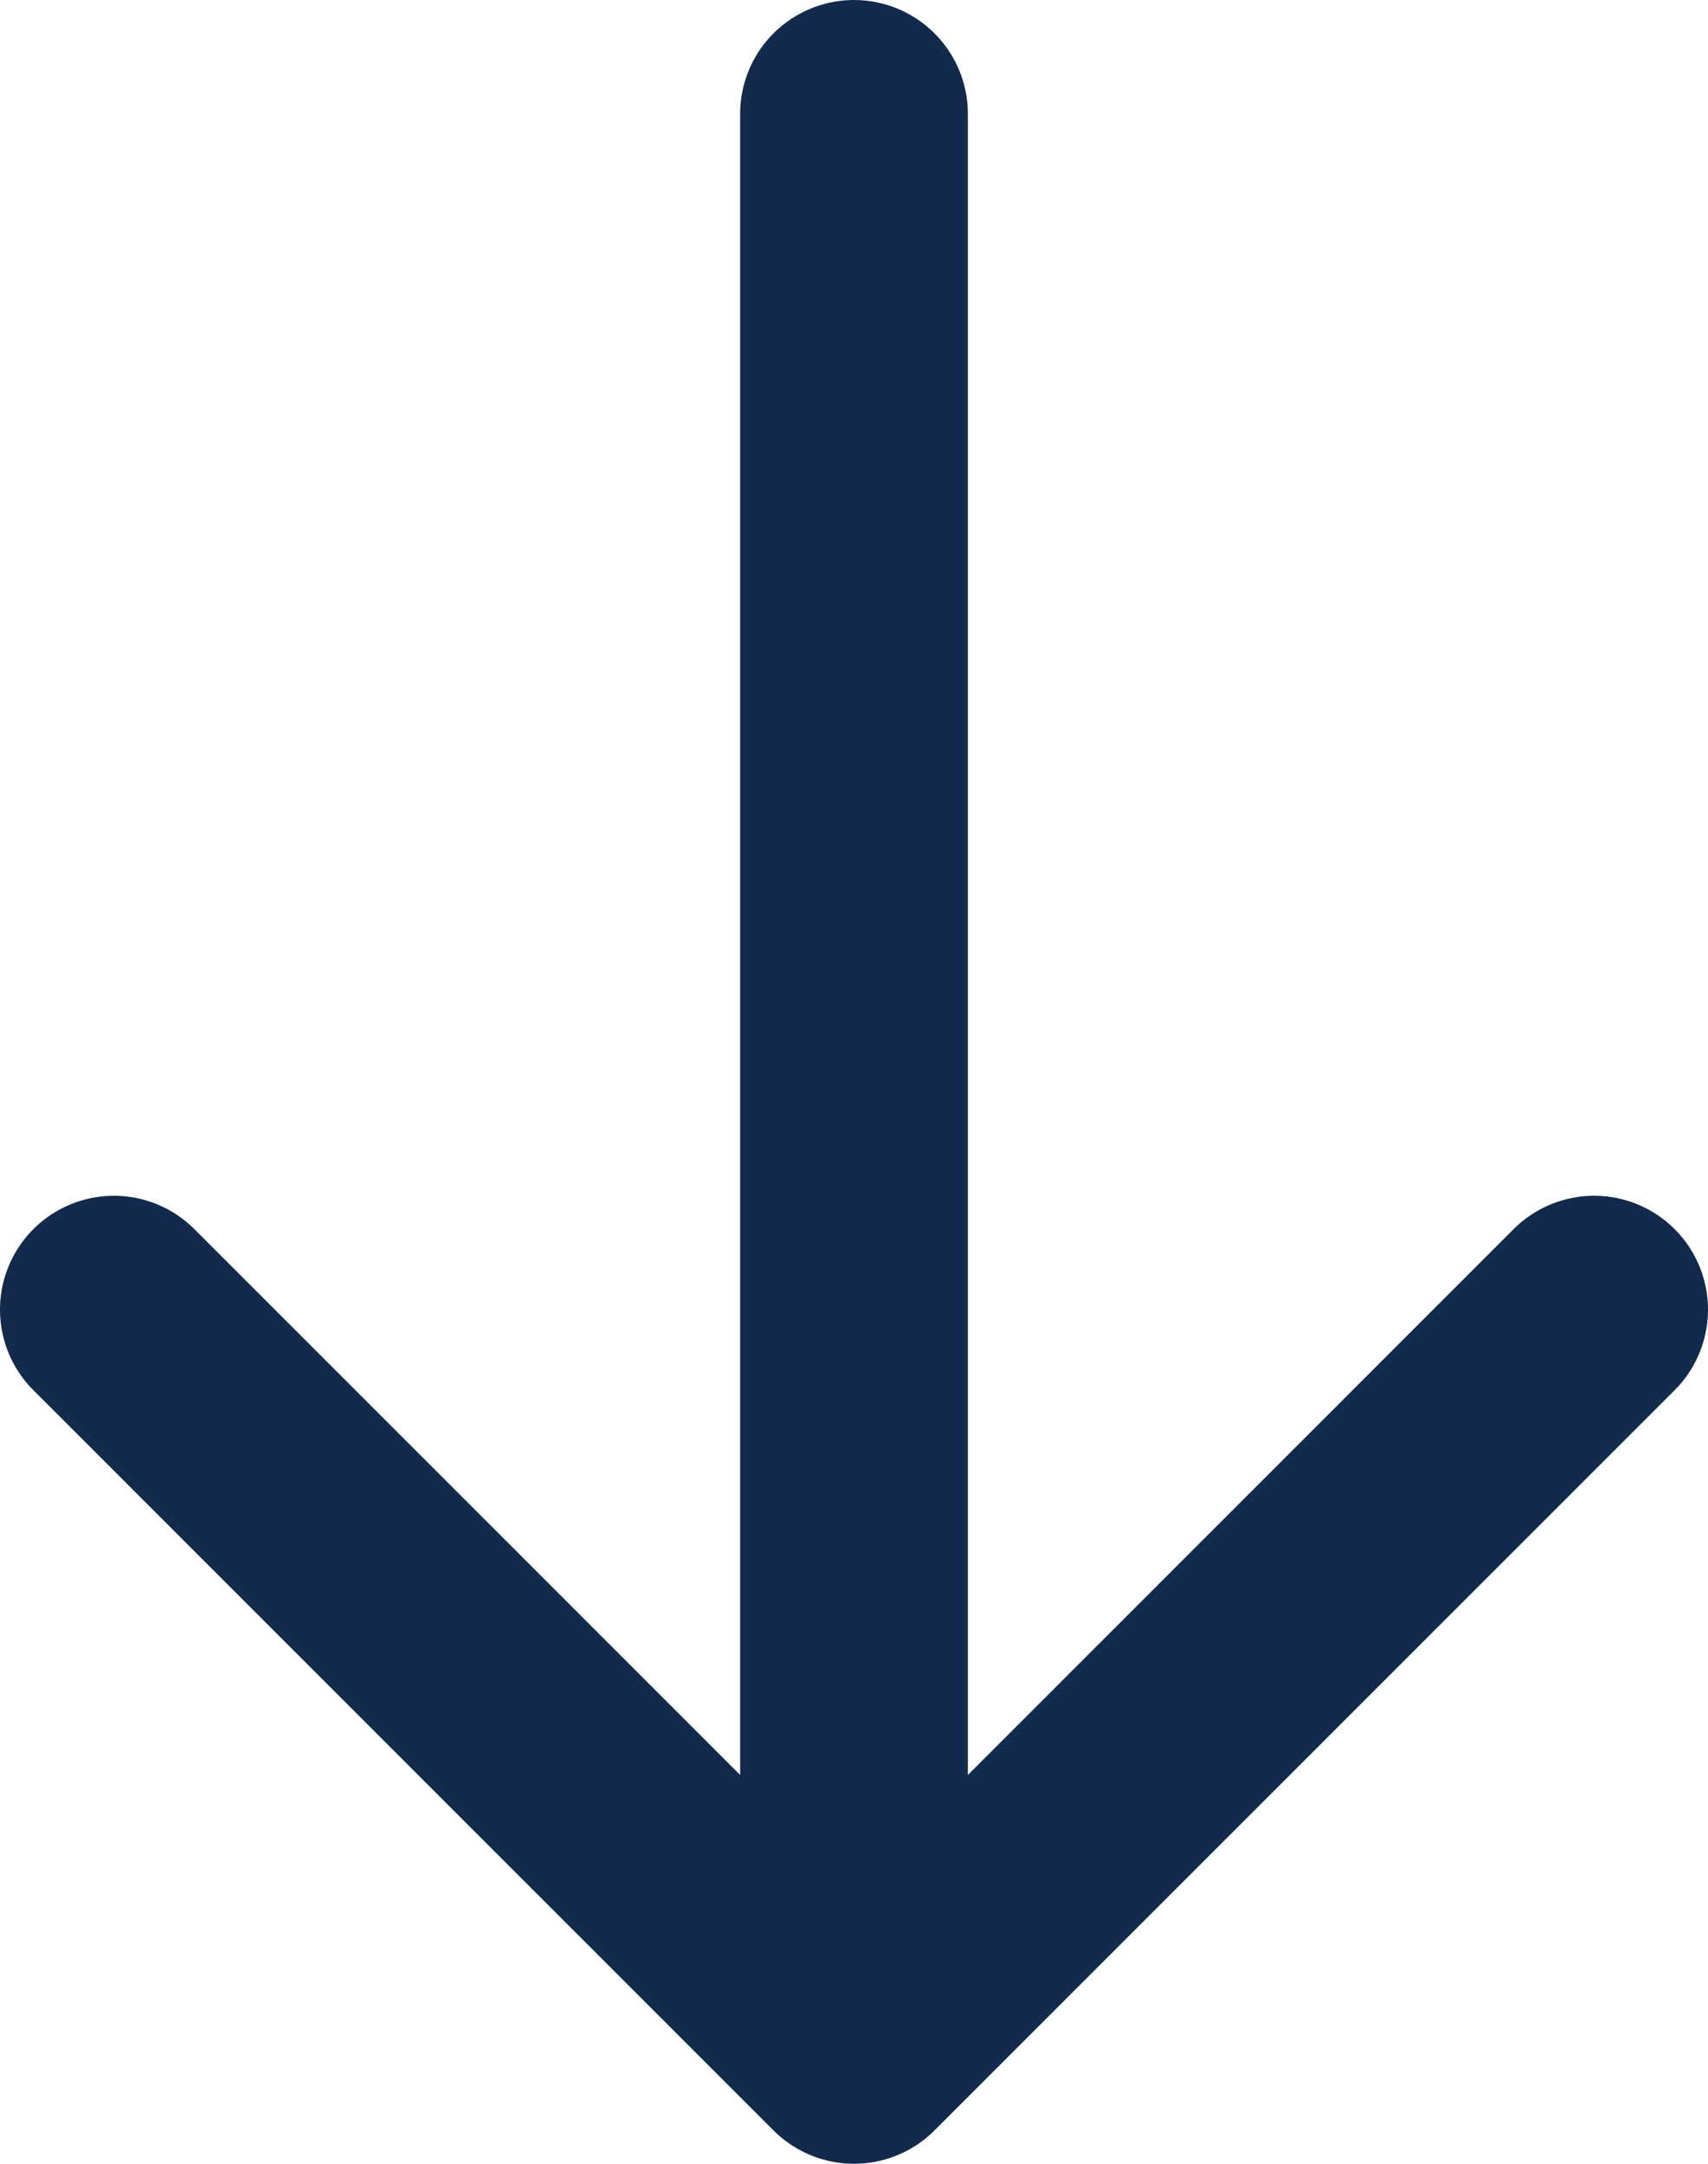 <svg viewBox="0 0 15 19" fill="none" xmlns="http://www.w3.org/2000/svg"><path d="M7.5 1V18M7.5 18L1 11.5M7.5 18L14 11.5" stroke="#132A4D" stroke-width="2" stroke-linecap="round" stroke-linejoin="round"/></svg>
